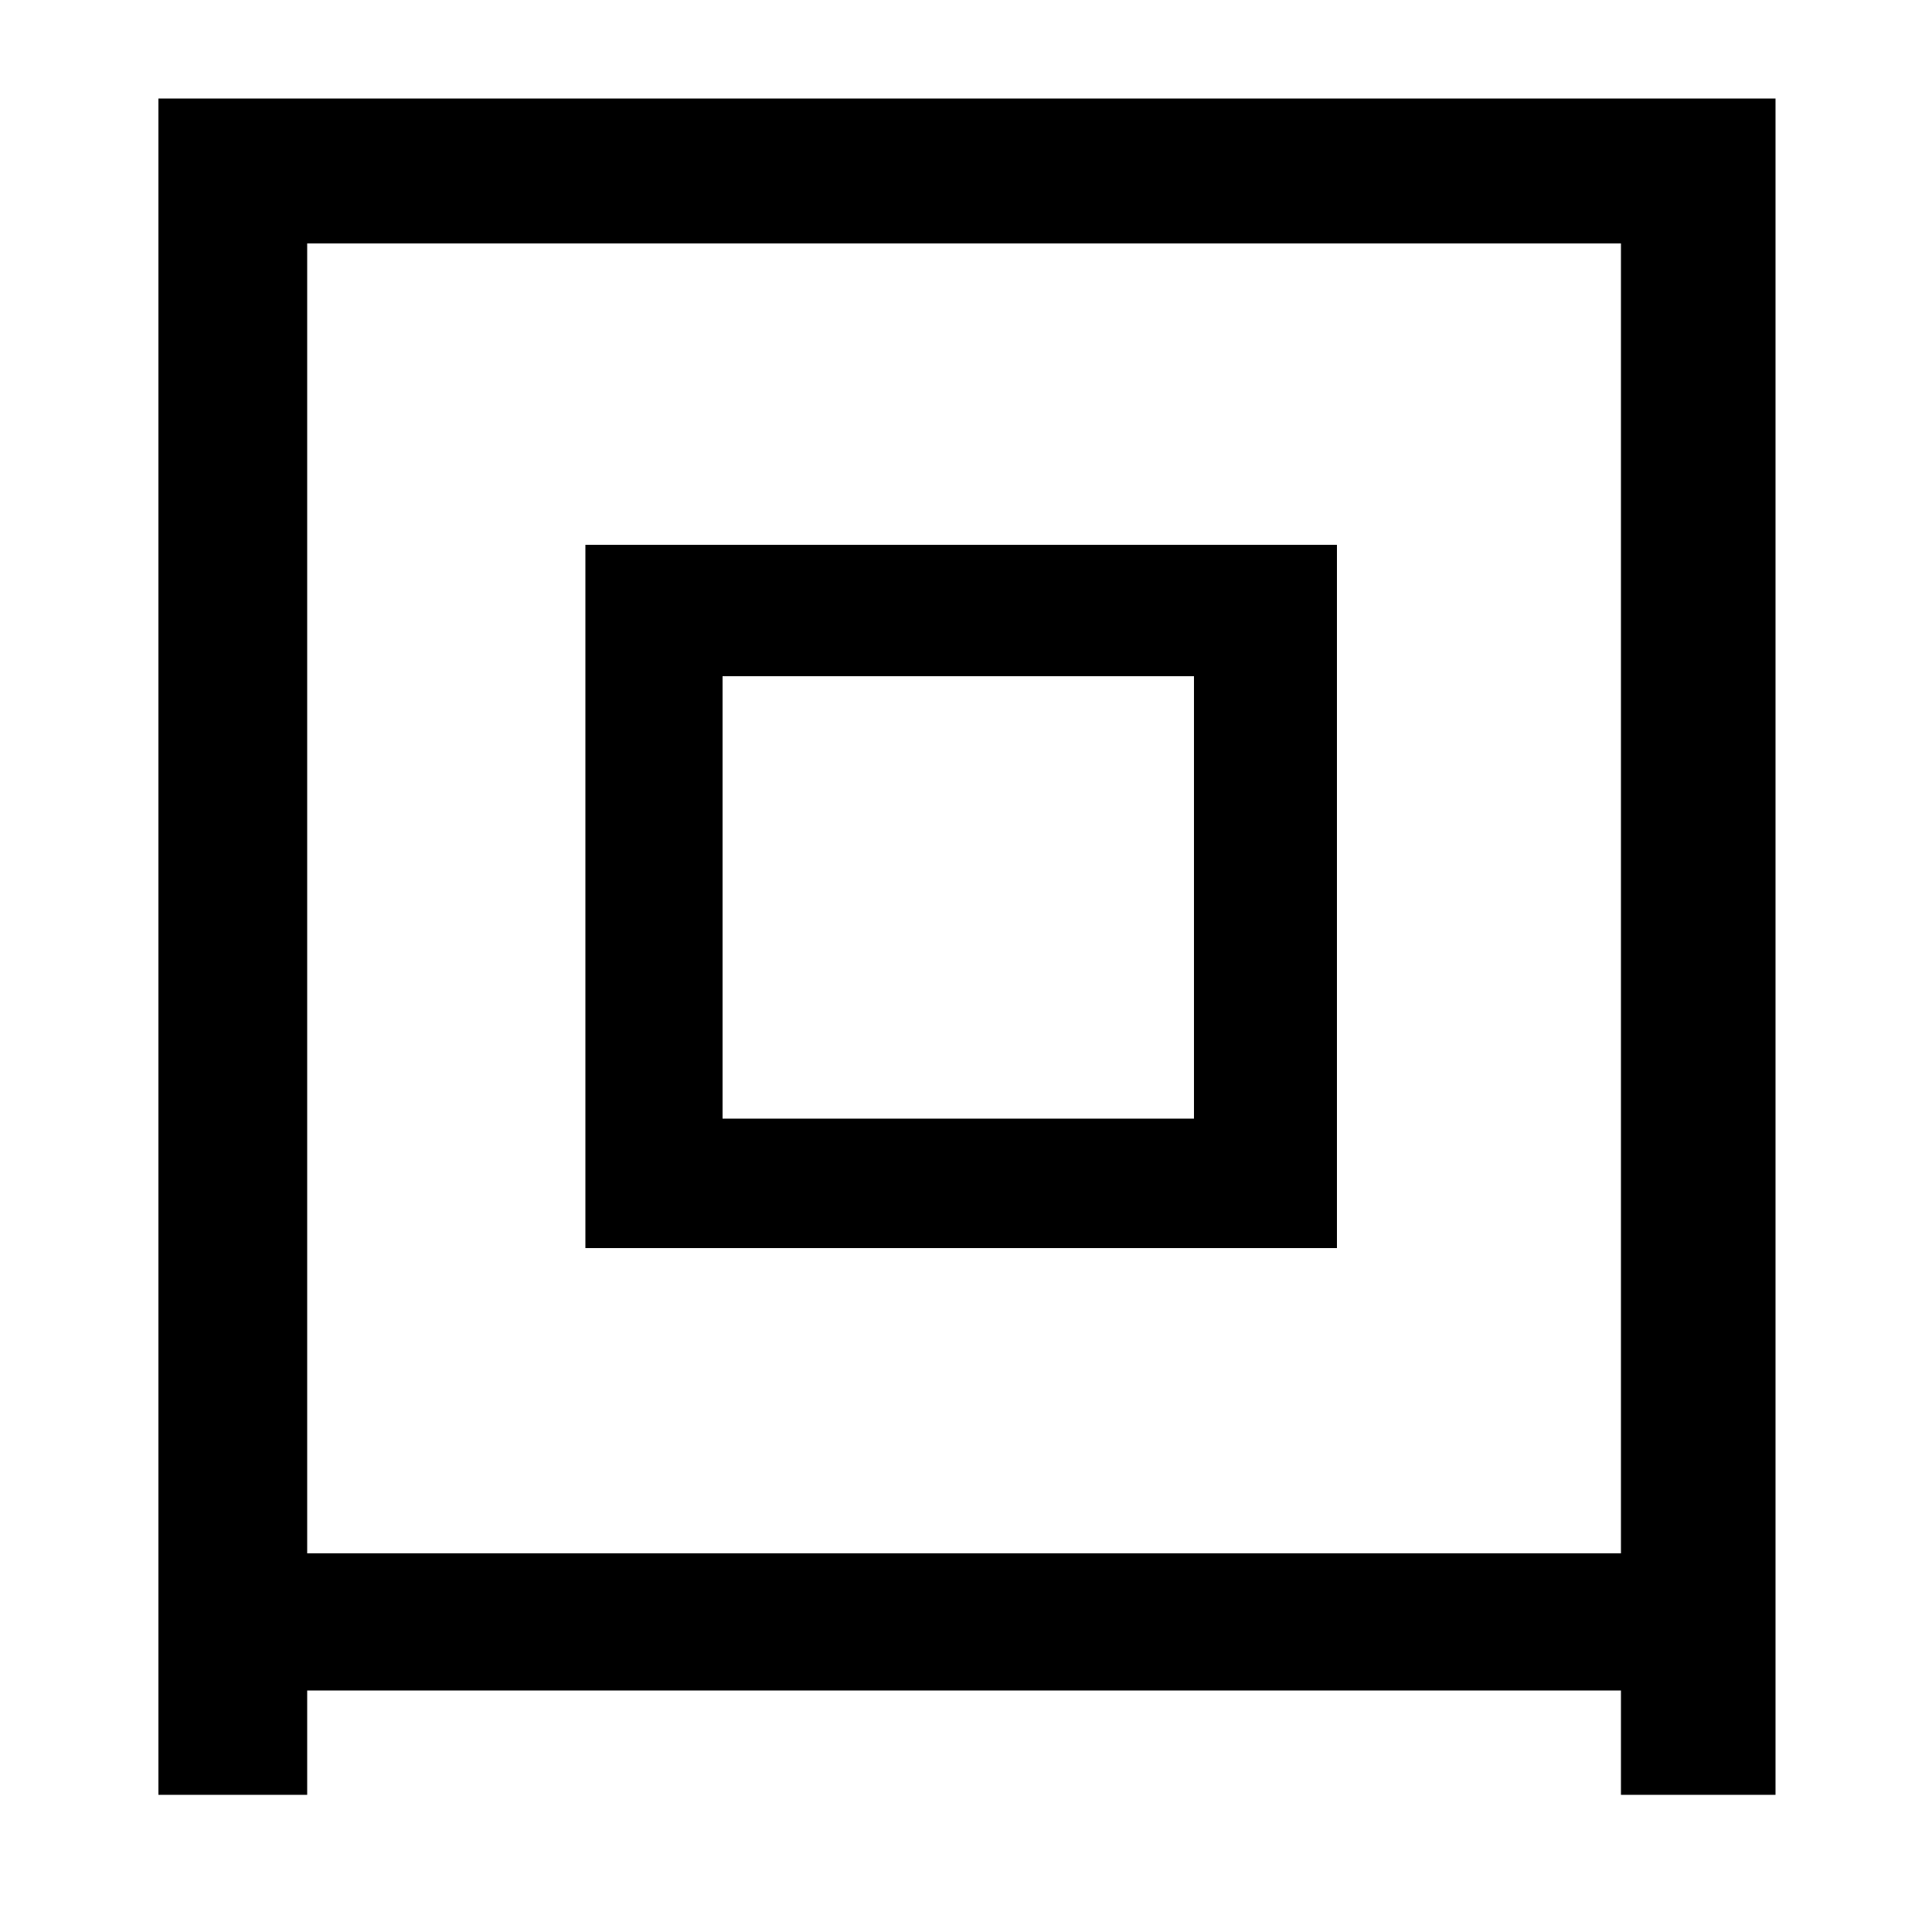 <svg xmlns="http://www.w3.org/2000/svg"
    viewBox="0 0 1000 1000">
  <!--
© 2014-2021 Adobe (http://www.adobe.com/).
Noto is a trademark of Google Inc.
This Font Software is licensed under the SIL Open Font License, Version 1.1. This Font Software is distributed on an "AS IS" BASIS, WITHOUT WARRANTIES OR CONDITIONS OF ANY KIND, either express or implied. See the SIL Open Font License for the specific language, permissions and limitations governing your use of this Font Software.
http://scripts.sil.org/OFL
  -->
<path d="M374 350L618 350 618 579 374 579ZM303 282L303 646 692 646 692 282ZM82 51L82 929 159 929 159 875 839 875 839 929 919 929 919 51ZM159 804L159 126 839 126 839 804Z"/>
</svg>